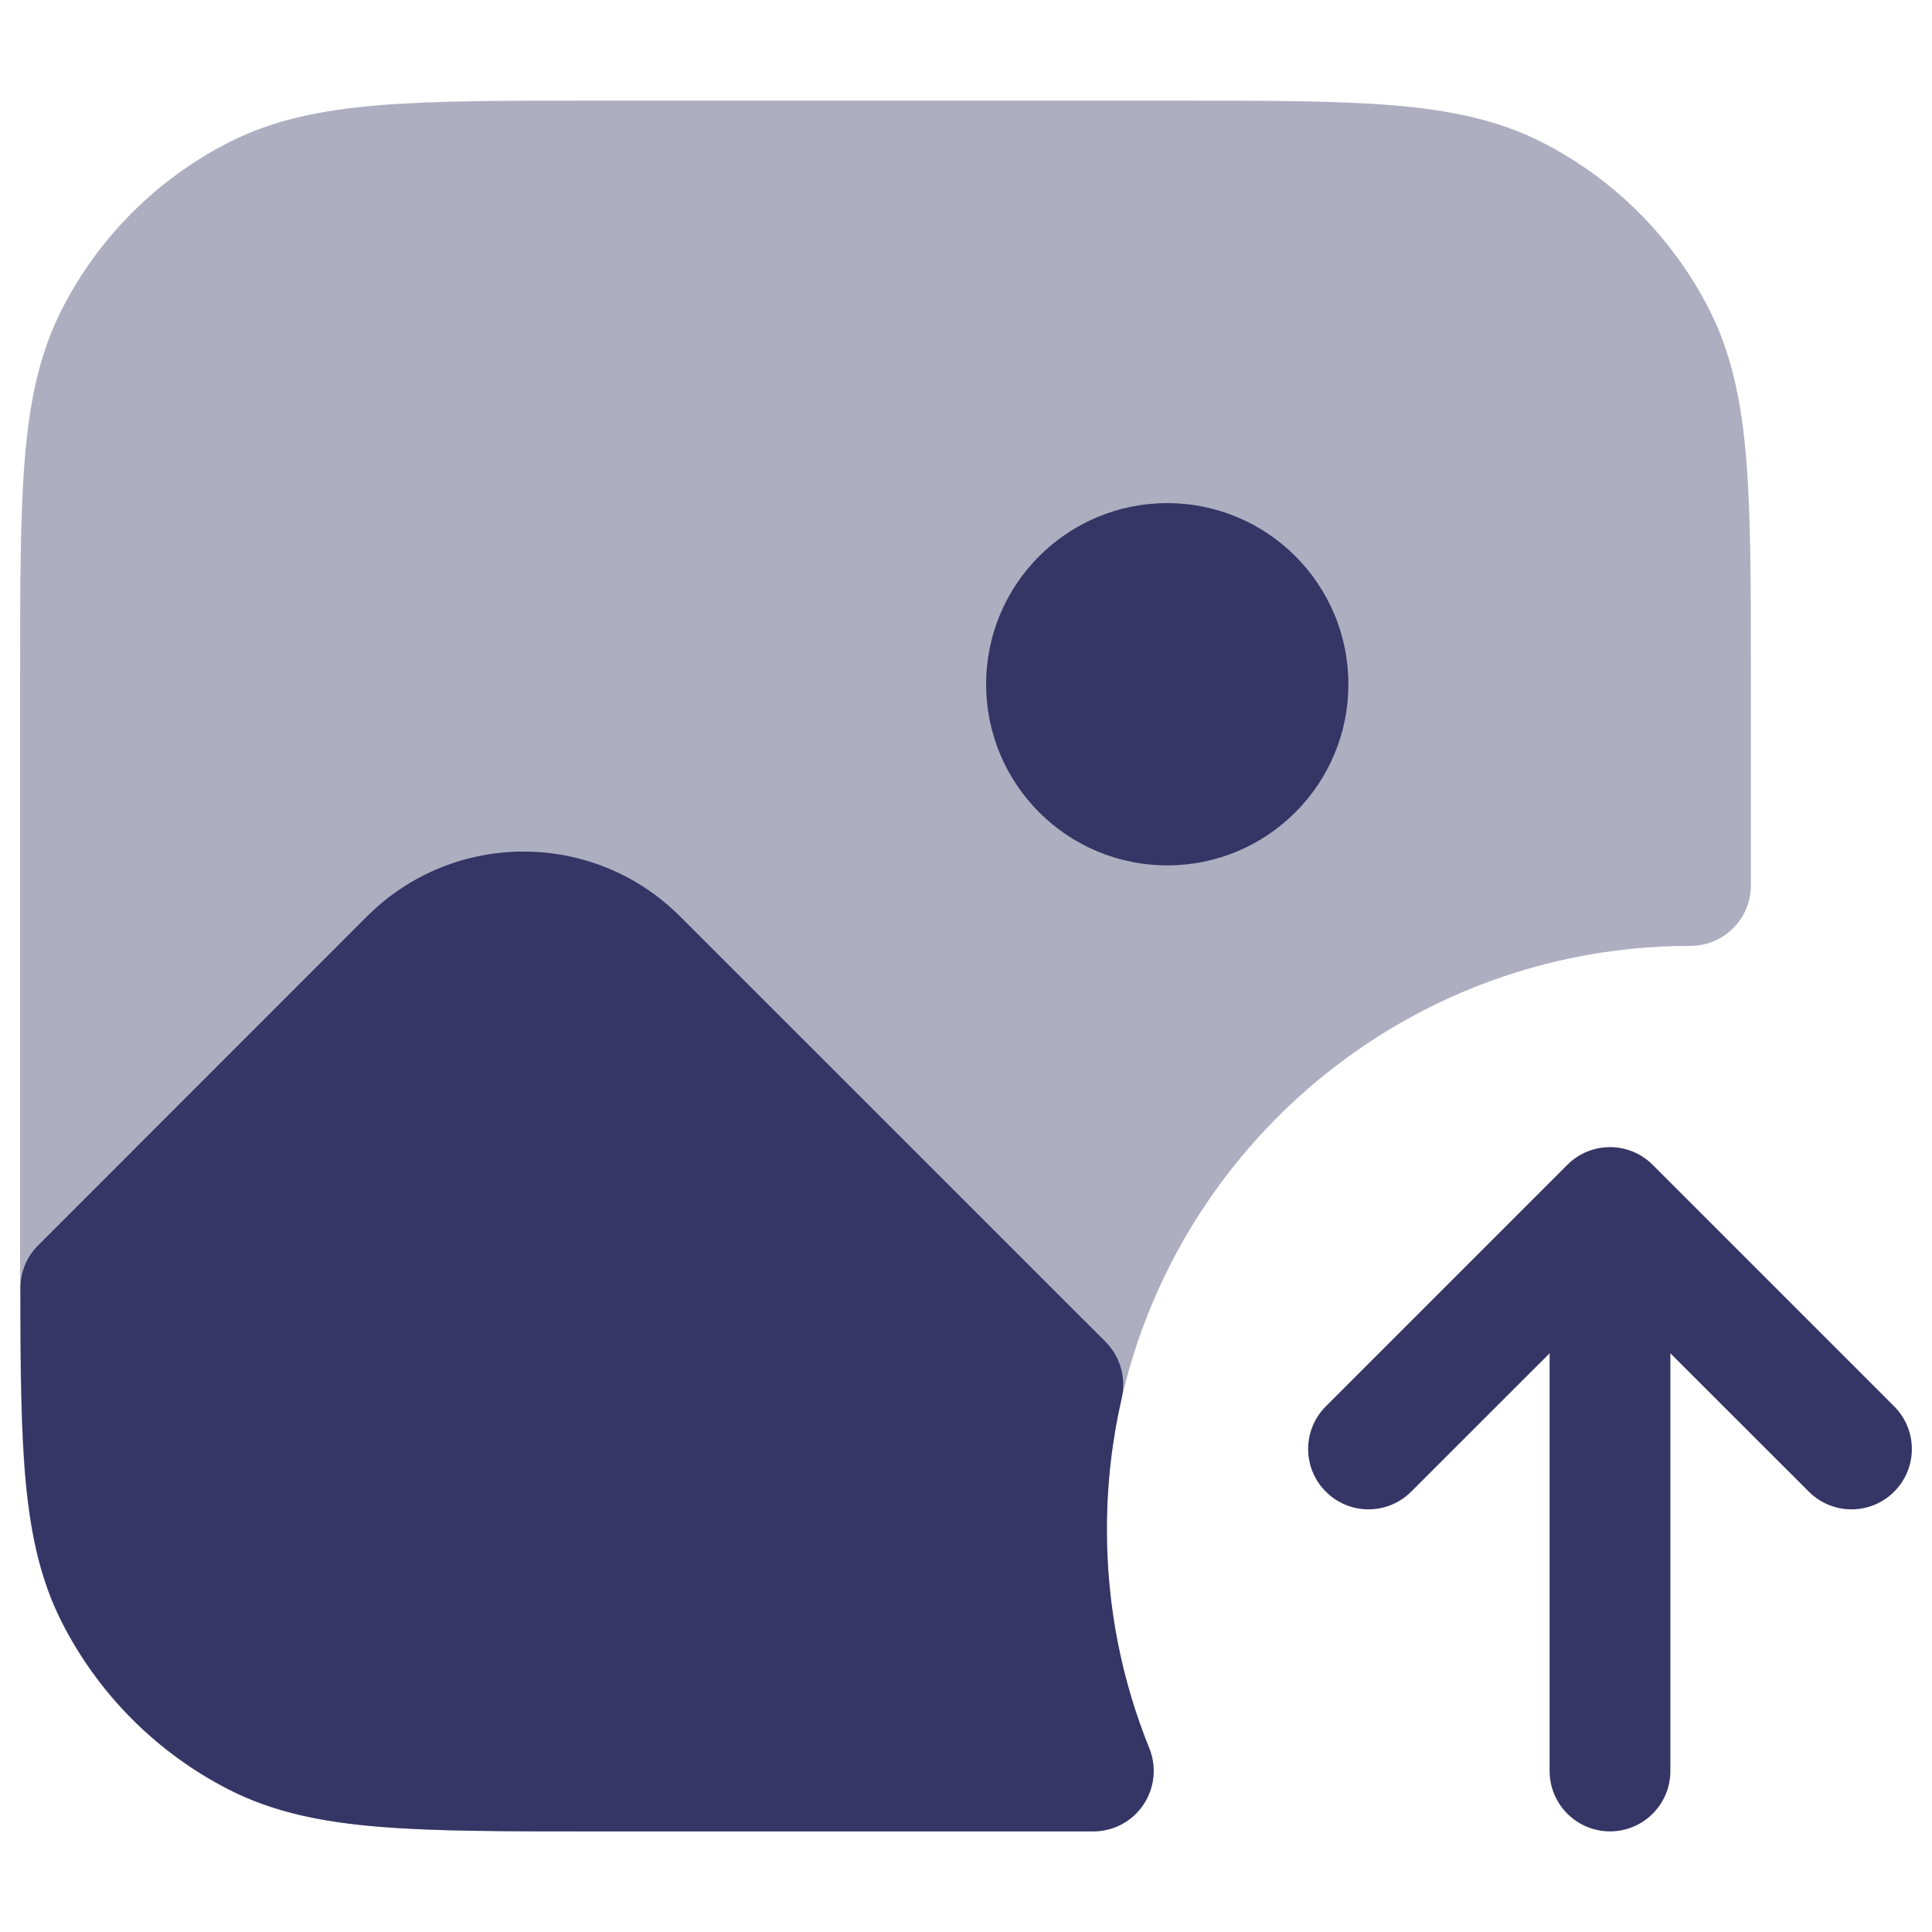 <svg width="24" height="24" viewBox="0 0 24 24" fill="none" xmlns="http://www.w3.org/2000/svg">
<path opacity="0.4" d="M14.633 1.25H7.367C6.275 1.25 5.409 1.25 4.712 1.307C3.998 1.365 3.395 1.487 2.844 1.768C1.95 2.223 1.223 2.95 0.768 3.844C0.487 4.395 0.365 4.998 0.307 5.712C0.25 6.409 0.25 7.275 0.25 8.367V15.633C0.25 16.725 0.25 17.591 0.307 18.288C0.365 19.002 0.487 19.605 0.768 20.157C1.223 21.05 1.95 21.777 2.844 22.232C3.395 22.513 3.998 22.635 4.712 22.693C5.409 22.75 6.275 22.75 7.367 22.75H13.582C13.831 22.75 14.064 22.626 14.203 22.419C14.343 22.212 14.37 21.95 14.277 21.719C13.937 20.88 13.75 19.963 13.75 19C13.75 14.996 16.996 11.75 21 11.75C21.414 11.75 21.75 11.414 21.75 11V8.367C21.75 7.275 21.75 6.409 21.693 5.712C21.635 4.998 21.513 4.395 21.232 3.844C20.777 2.95 20.05 2.223 19.157 1.768C18.605 1.487 18.002 1.365 17.288 1.307C16.591 1.25 15.725 1.25 14.633 1.25Z" fill="#353566"/>
<path d="M20 22.75C19.586 22.75 19.25 22.414 19.25 22V16.811L17.53 18.53C17.237 18.823 16.763 18.823 16.47 18.53C16.177 18.237 16.177 17.763 16.47 17.47L19.47 14.47C19.61 14.329 19.801 14.25 20 14.25C20.199 14.25 20.39 14.329 20.53 14.47L23.53 17.47C23.823 17.763 23.823 18.237 23.53 18.53C23.237 18.823 22.763 18.823 22.47 18.53L20.75 16.811V22C20.75 22.414 20.414 22.75 20 22.75Z" fill="#353566"/>
<path d="M8.448 11.384C7.374 10.31 5.633 10.31 4.559 11.384L0.474 15.47C0.333 15.61 0.254 15.801 0.254 16C0.255 16.981 0.261 17.771 0.322 18.419C0.385 19.076 0.508 19.639 0.772 20.156C1.227 21.05 1.954 21.777 2.847 22.232C3.399 22.513 4.002 22.635 4.716 22.693C5.413 22.75 6.279 22.75 7.371 22.75H13.582C13.831 22.75 14.064 22.626 14.203 22.419C14.343 22.212 14.37 21.95 14.277 21.718C13.937 20.88 13.75 19.963 13.75 19C13.75 18.438 13.814 17.892 13.934 17.368C13.992 17.116 13.916 16.852 13.734 16.669L8.448 11.384Z" fill="#353566"/>
<path d="M14.5 6.25C15.743 6.25 16.75 7.257 16.75 8.5C16.75 9.743 15.743 10.75 14.5 10.75C13.258 10.75 12.25 9.743 12.25 8.5C12.25 7.257 13.258 6.25 14.5 6.25Z" fill="#353566"/>
</svg>
